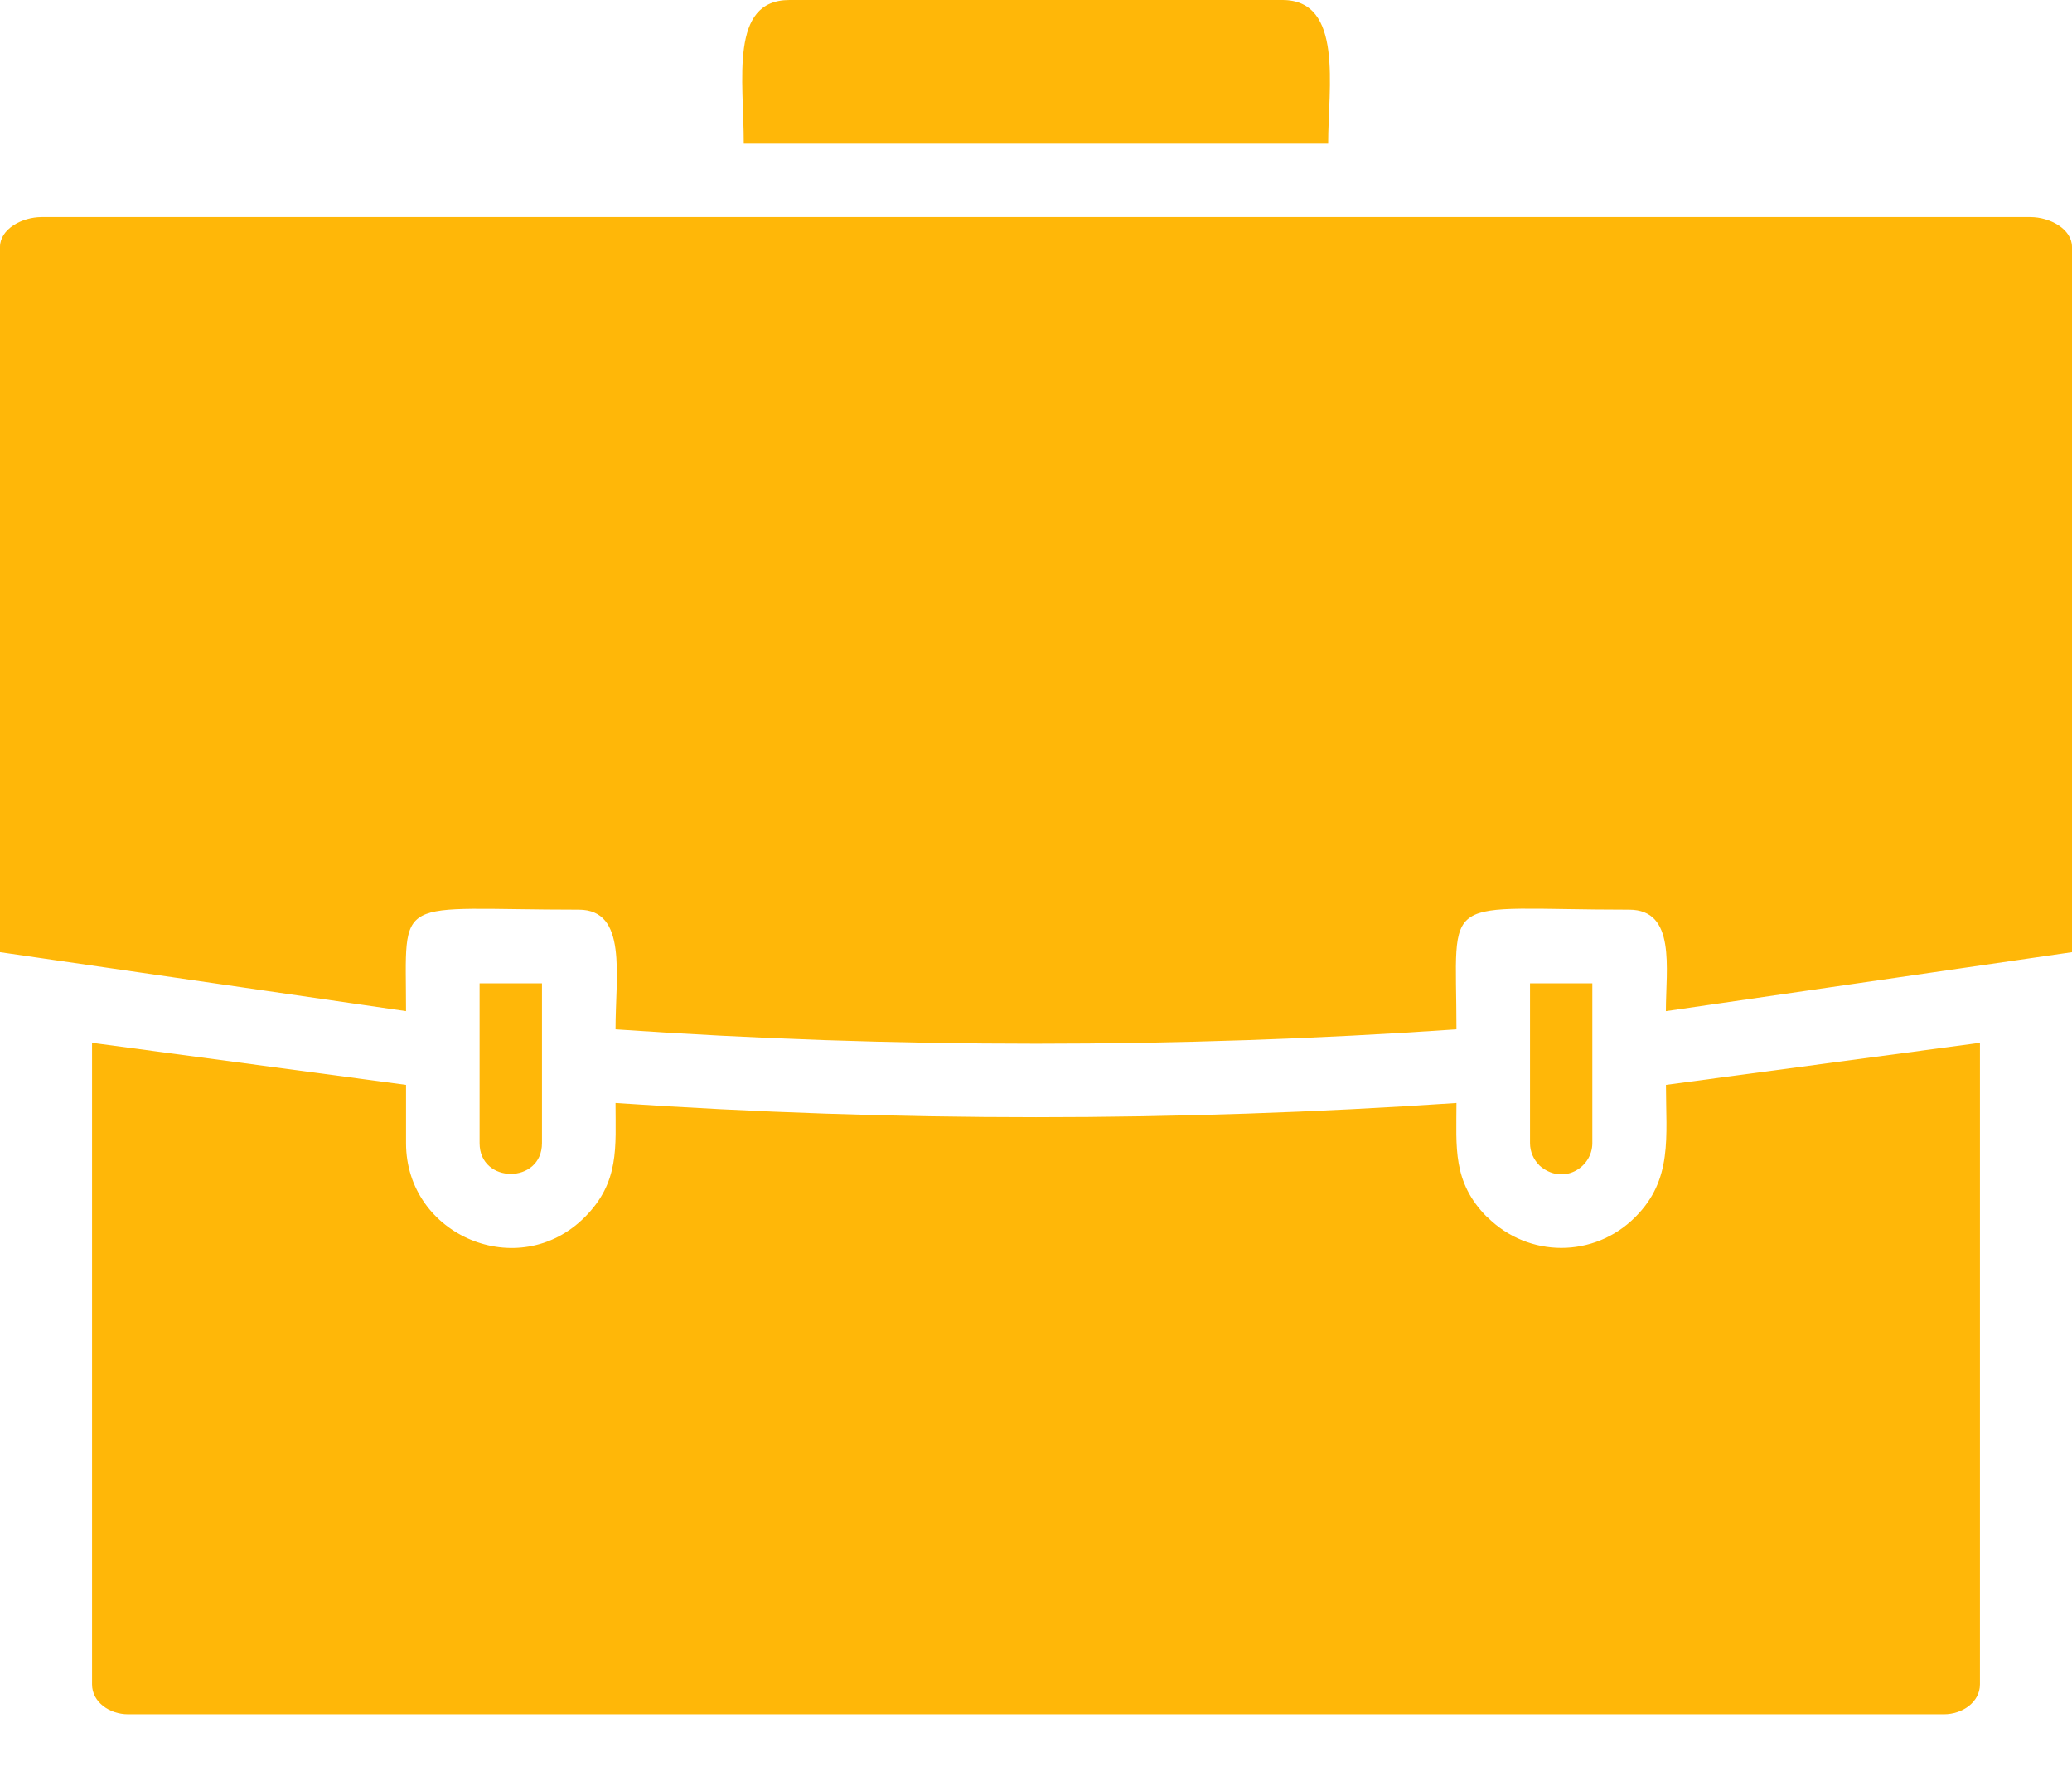 <svg width="28" height="24" viewBox="0 0 28 24" fill="none" xmlns="http://www.w3.org/2000/svg">
<path fill-rule="evenodd" clip-rule="evenodd" d="M17.948 1.941C17.948 1.183 18.16 0 17.33 0H10.669C9.853 0 10.051 1.078 10.051 1.941H17.948ZM5.487 14.661L1.244 14.093V22.764C1.244 23.003 1.482 23.167 1.73 23.167H26.27C26.518 23.167 26.756 23.003 26.756 22.764V14.093L22.513 14.661C22.513 15.37 22.607 15.94 22.097 16.449C21.544 17.003 20.655 17.003 20.099 16.448L20.097 16.449C19.624 15.976 19.682 15.503 19.682 14.906C15.911 15.162 12.089 15.162 8.318 14.906C8.318 15.503 8.375 15.976 7.902 16.449C7.008 17.344 5.487 16.697 5.487 15.449V14.661ZM22.512 13.665C22.512 13.085 22.652 12.294 22.015 12.294C19.415 12.294 19.682 12.02 19.682 13.911C15.939 14.17 12.061 14.17 8.318 13.911C8.318 13.176 8.482 12.294 7.821 12.294C5.289 12.294 5.487 12.058 5.487 13.665L0 12.868V3.337C0 3.095 0.297 2.934 0.563 2.934H27.437C27.703 2.934 28 3.096 28 3.337V12.868L22.512 13.665ZM21.518 13.289V15.449C21.518 15.786 21.112 16.029 20.799 15.747L20.8 15.746C20.724 15.67 20.676 15.565 20.676 15.449V13.289H21.518ZM7.324 13.289V15.449C7.324 16.003 6.481 16.003 6.481 15.449V13.289H7.324Z" fill="#FFB708"/>
</svg>
